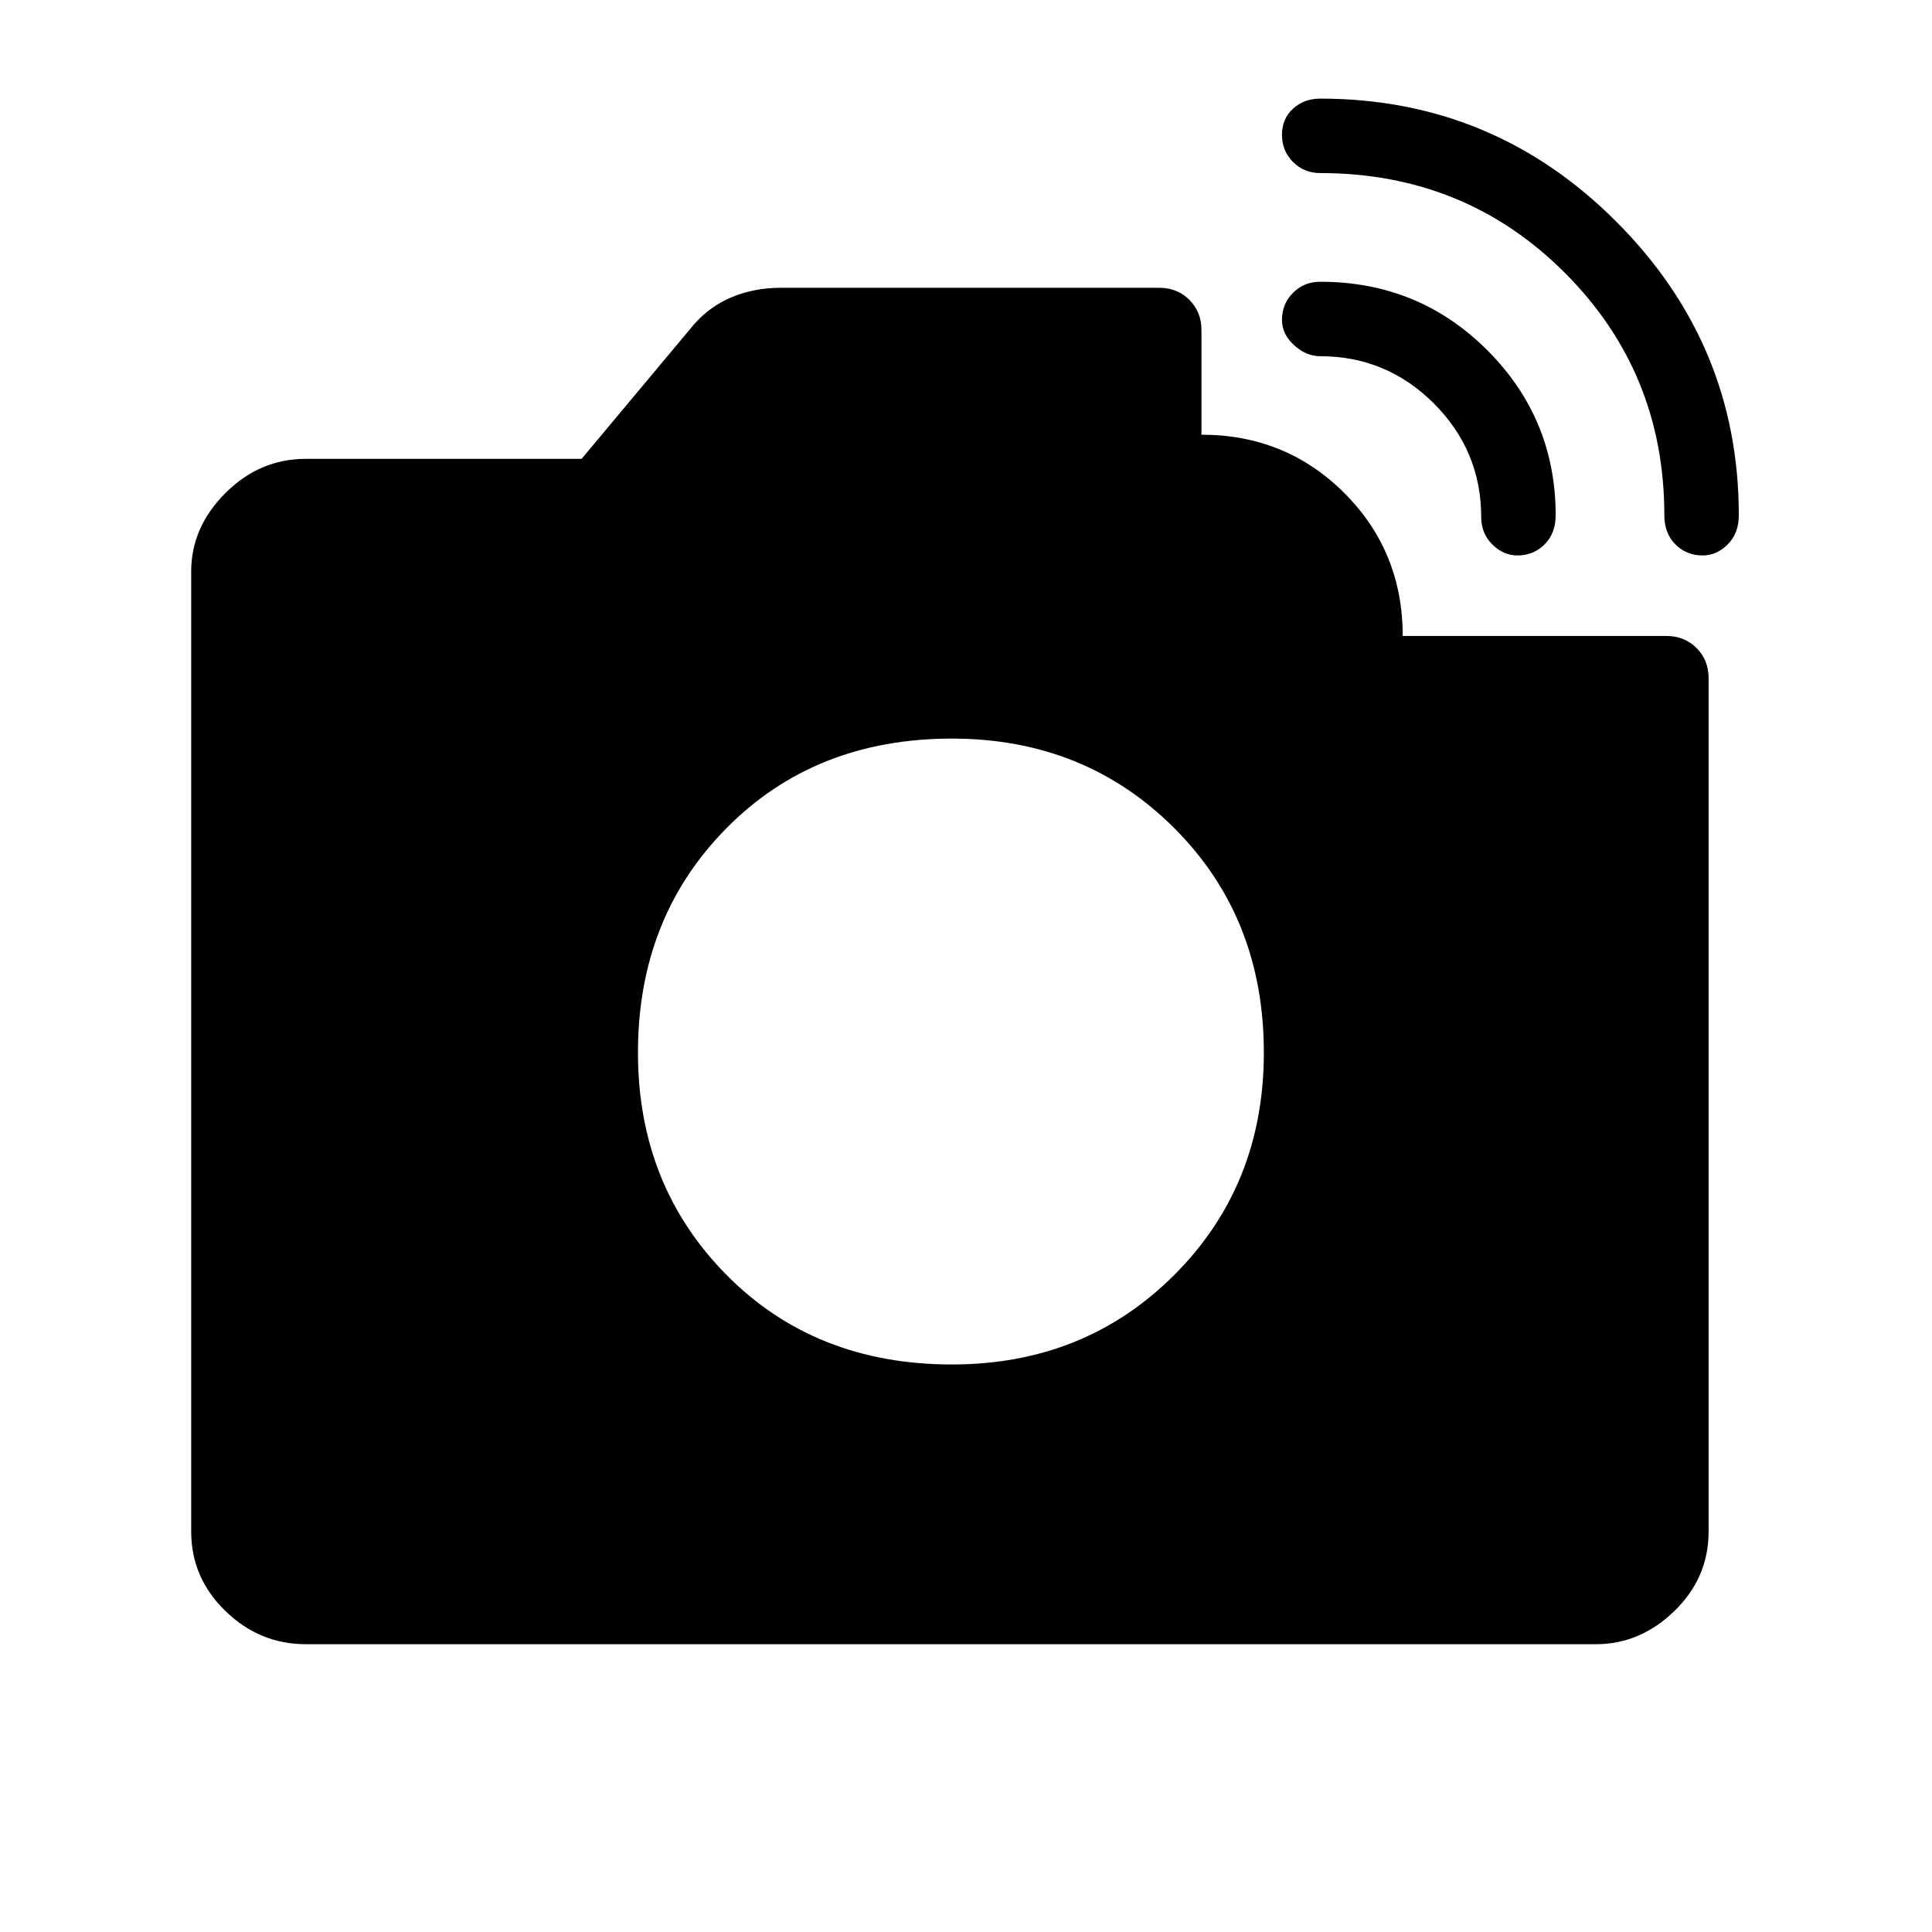 <svg xmlns="http://www.w3.org/2000/svg" height="48" width="48"><path d="M41.35 12.8Q41.35 9.25 38.875 6.775Q36.4 4.3 32.8 4.3Q32.4 4.3 32.125 4.025Q31.85 3.75 31.85 3.35Q31.85 2.95 32.125 2.7Q32.4 2.45 32.8 2.45Q37.1 2.45 40.15 5.5Q43.2 8.55 43.2 12.8Q43.2 13.25 42.925 13.525Q42.65 13.8 42.3 13.8Q41.9 13.8 41.625 13.525Q41.35 13.25 41.35 12.8ZM7.6 40.85Q6.45 40.85 5.6 40.025Q4.75 39.2 4.75 38.05V14.2Q4.75 13.1 5.6 12.25Q6.45 11.4 7.6 11.4H14.45L17.25 8.05Q17.65 7.6 18.2 7.375Q18.75 7.15 19.4 7.15H28.8Q29.25 7.15 29.55 7.45Q29.85 7.75 29.85 8.2V10.8Q31.95 10.8 33.4 12.25Q34.85 13.7 34.85 15.8H41.4Q41.85 15.8 42.15 16.1Q42.45 16.4 42.45 16.85V38.05Q42.45 39.2 41.6 40.025Q40.75 40.85 39.65 40.85ZM36.8 12.85Q36.8 11.2 35.625 10.025Q34.45 8.85 32.8 8.85Q32.45 8.85 32.15 8.575Q31.85 8.3 31.85 7.95Q31.85 7.55 32.125 7.275Q32.4 7 32.8 7Q35.25 7 36.95 8.7Q38.65 10.4 38.65 12.8Q38.65 13.25 38.375 13.525Q38.1 13.8 37.7 13.8Q37.35 13.8 37.075 13.525Q36.8 13.25 36.8 12.85ZM23.65 33.9Q26.95 33.9 29.175 31.675Q31.4 29.45 31.4 26.15Q31.4 22.8 29.175 20.575Q26.95 18.35 23.65 18.35Q20.25 18.35 18.05 20.575Q15.85 22.8 15.85 26.15Q15.85 29.45 18.05 31.675Q20.25 33.9 23.65 33.9Z"/></svg>